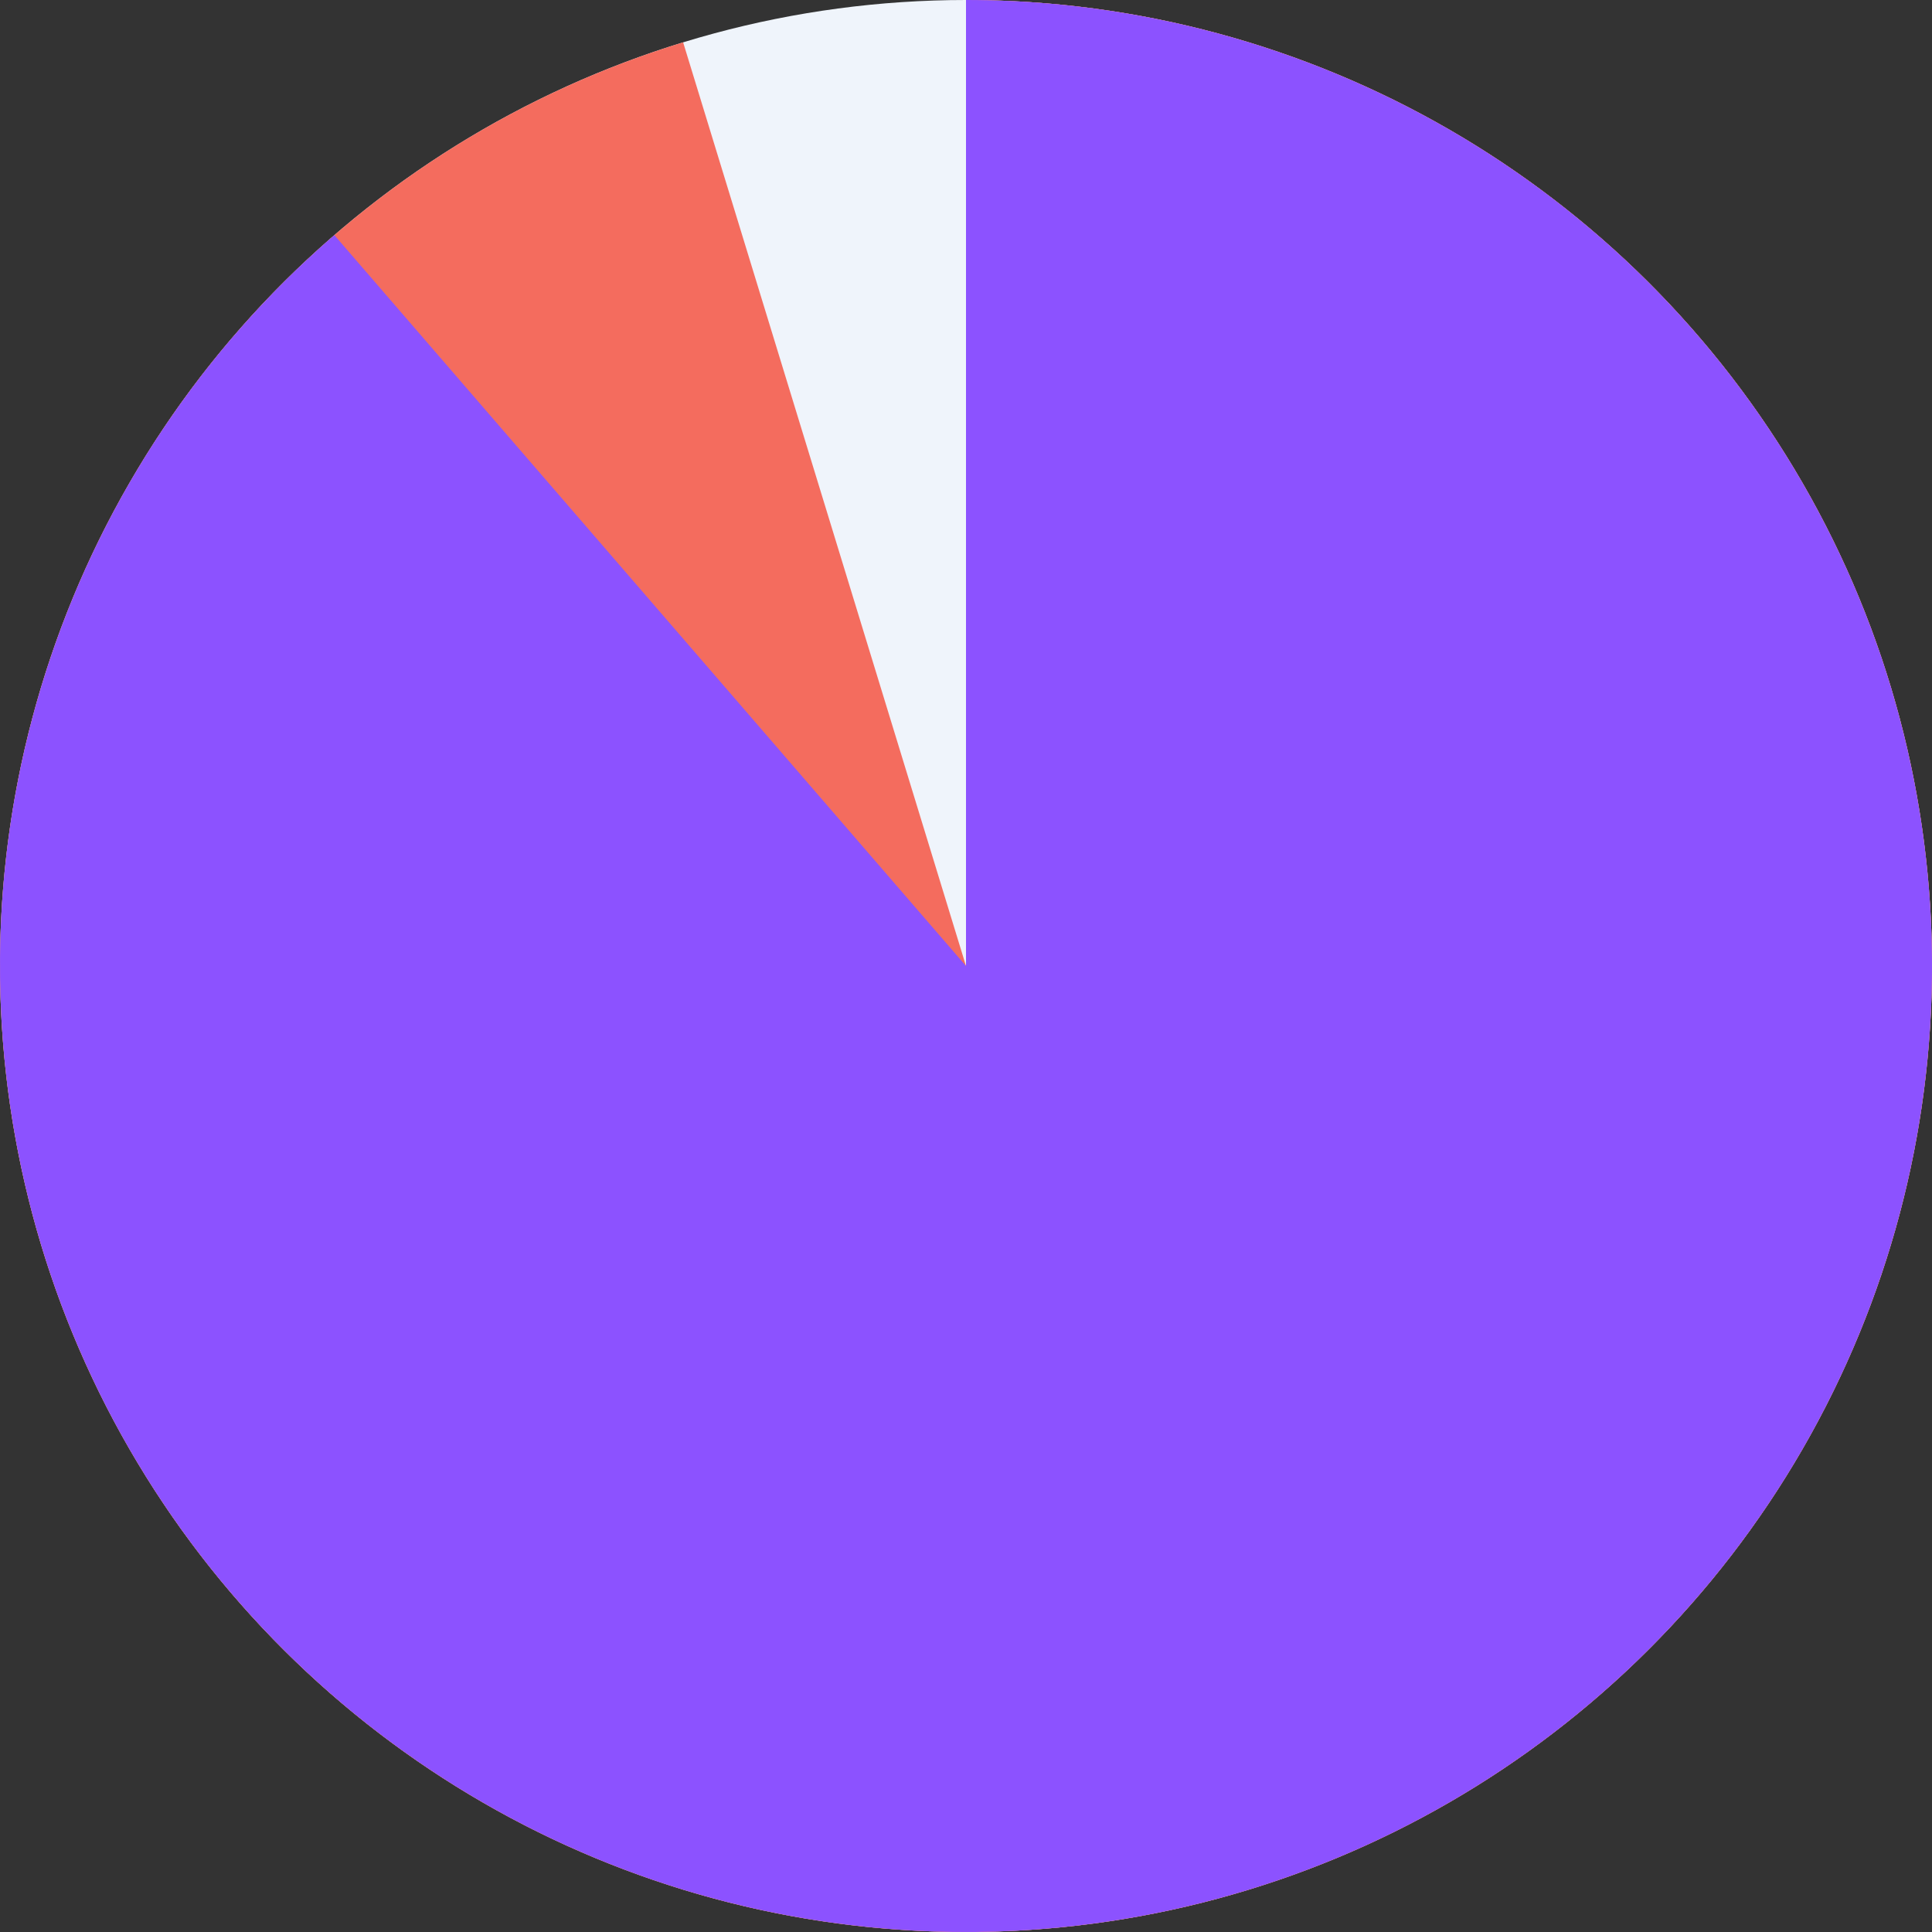 <svg width="85" height="85" viewBox="0 0 85 85" fill="none" xmlns="http://www.w3.org/2000/svg">
<rect x="0" y="0" width="85" height="85" fill="#333333" stroke="none"/>
<circle cx="42.5" cy="42.5" r="42.5" transform="rotate(-90 42.5 42.5)" fill="#EFF4FB"/>
<path d="M42.5 0C53.225 0 63.554 4.056 71.415 11.353C79.276 18.65 84.087 28.65 84.883 39.346C85.679 50.042 82.401 60.643 75.707 69.024C69.014 77.404 59.399 82.944 48.791 84.532C38.184 86.12 27.369 83.638 18.514 77.585C9.66 71.531 3.422 62.354 1.051 51.894C-1.32 41.434 0.352 30.464 5.732 21.185C11.111 11.906 19.8 5.004 30.055 1.863L42.5 42.5L42.5 0Z" fill="#F46C5E"/>
<path d="M42.5 0C52.465 0 62.114 3.502 69.759 9.894C77.405 16.285 82.561 25.161 84.327 34.968C86.093 44.776 84.357 54.892 79.421 63.549C74.486 72.207 66.665 78.854 57.325 82.33C47.986 85.807 37.722 85.89 28.327 82.567C18.932 79.244 11.004 72.725 5.928 64.15C0.851 55.574 -1.05 45.488 0.555 35.653C2.161 25.817 7.171 16.859 14.711 10.344L42.5 42.5L42.5 0Z" fill="#8C52FF"/>
</svg>
